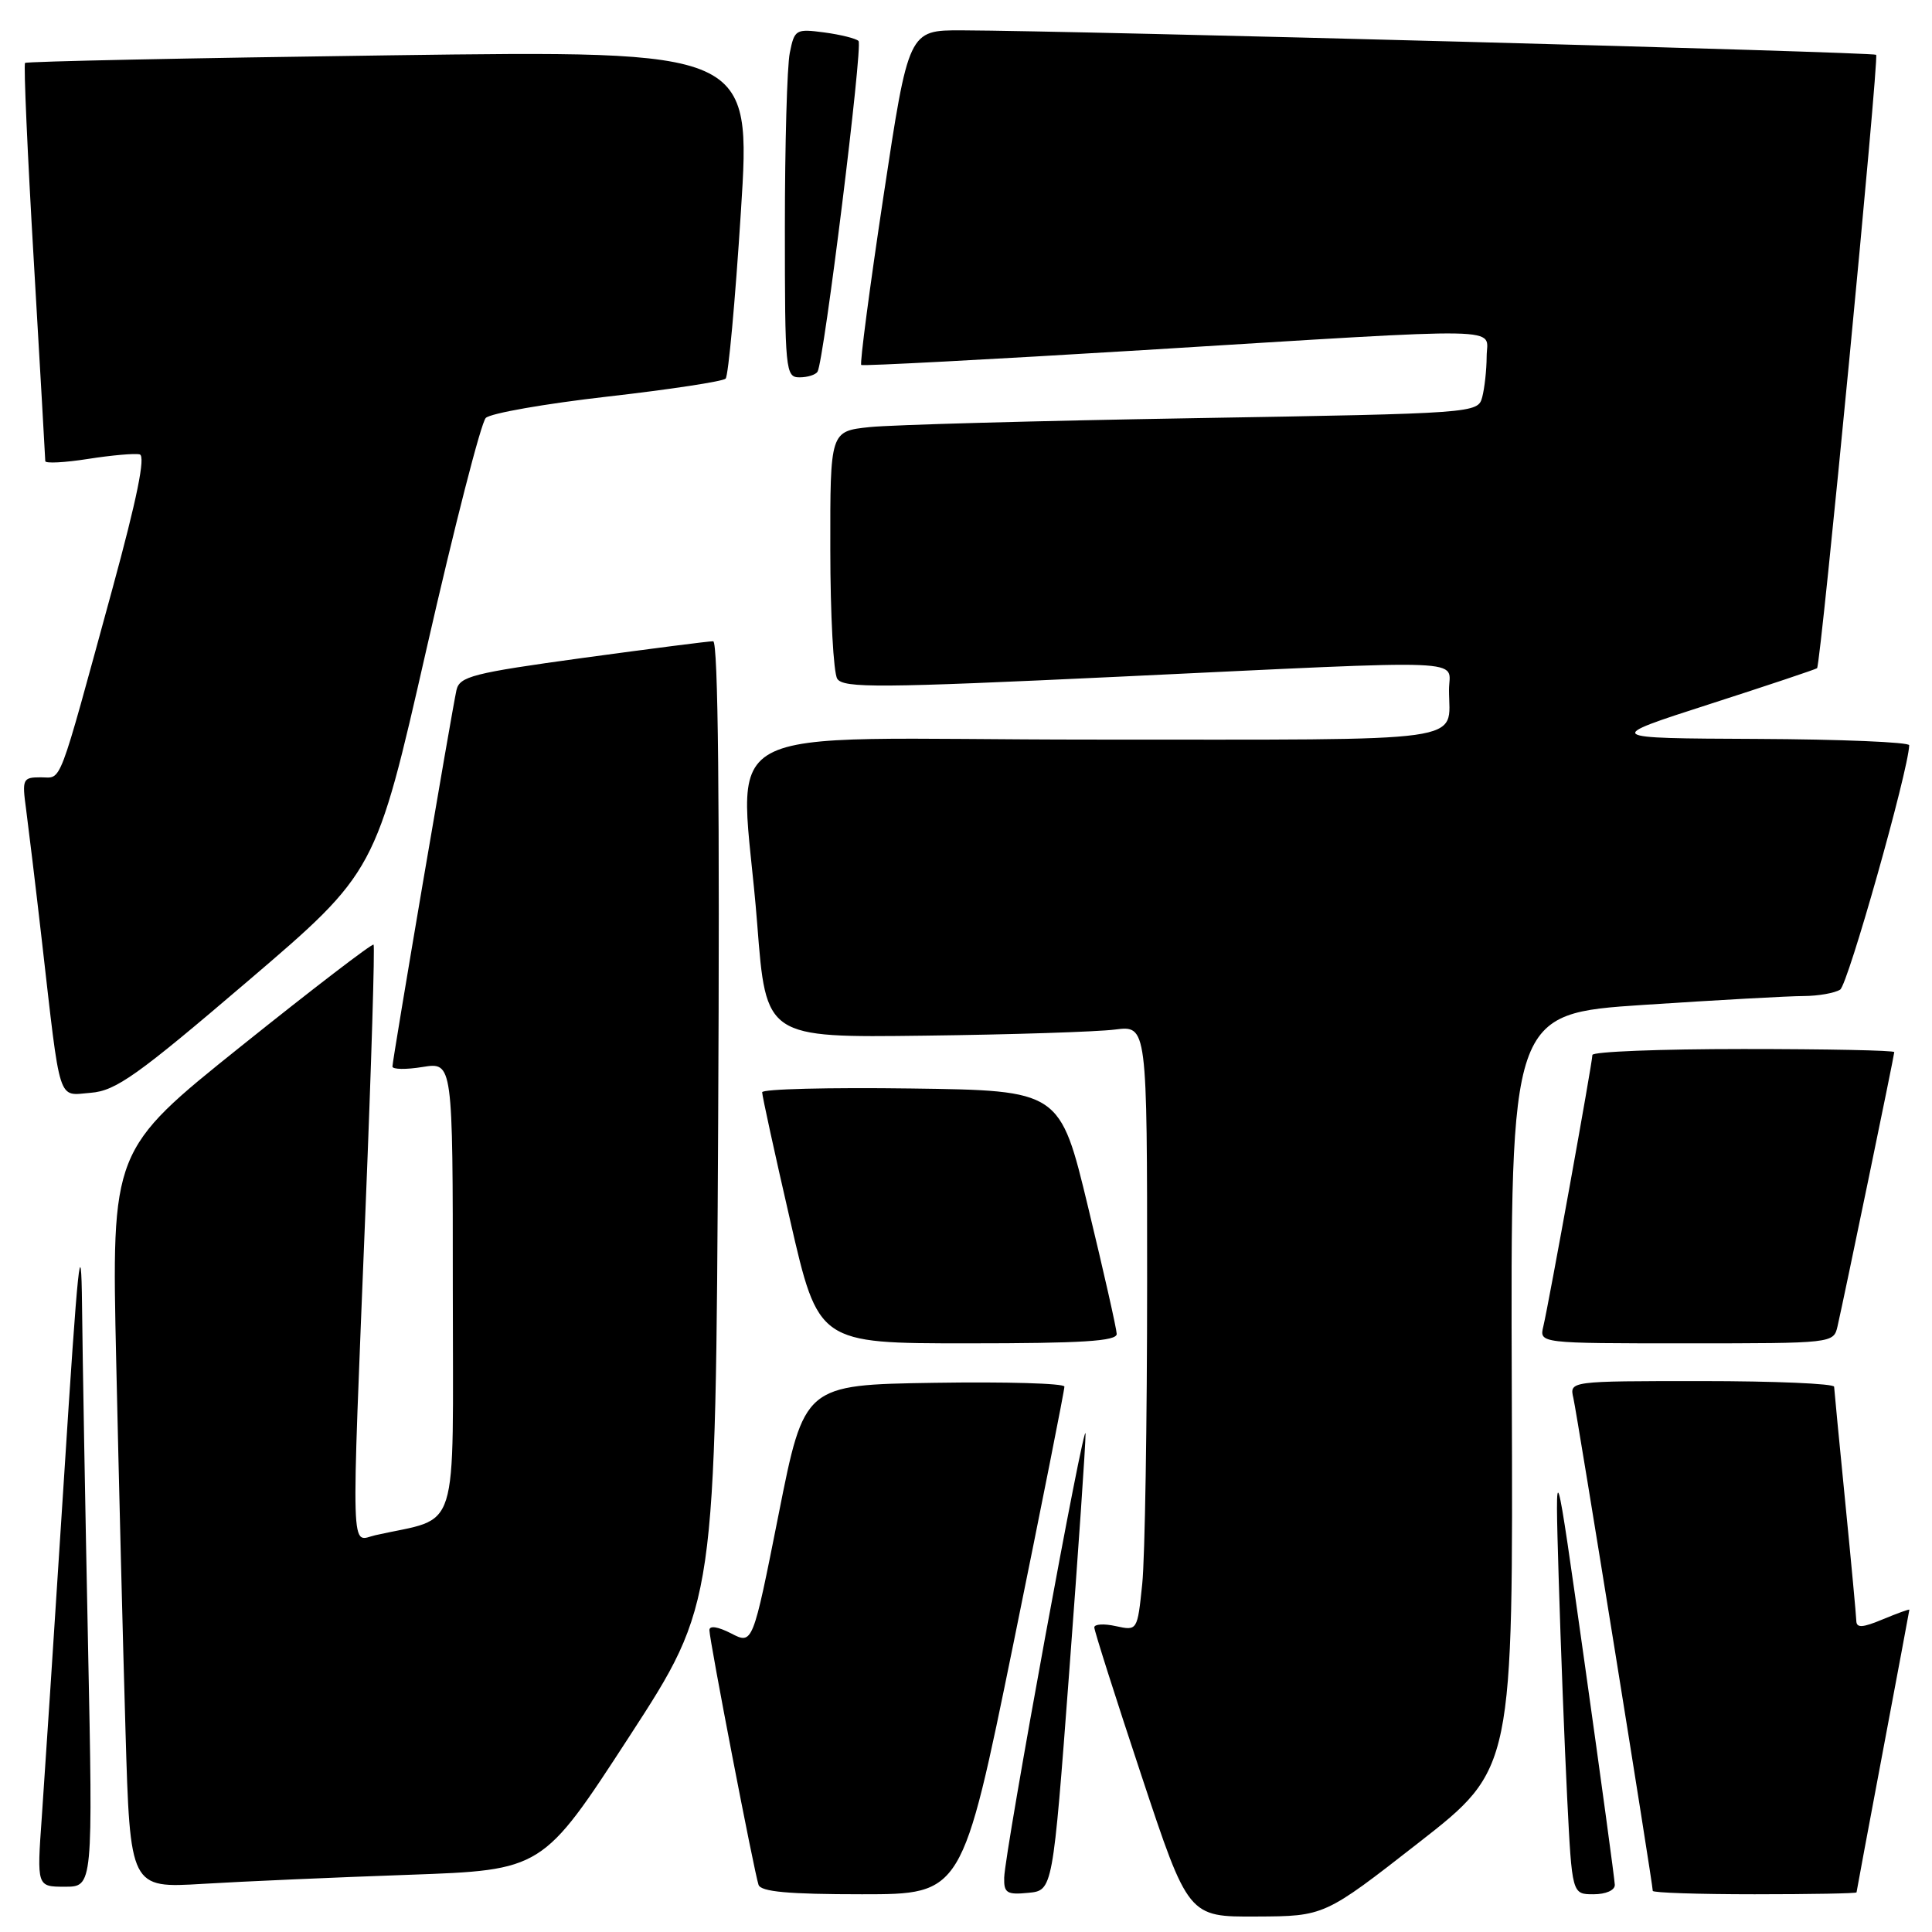 <?xml version="1.0" encoding="UTF-8" standalone="no"?>
<!DOCTYPE svg PUBLIC "-//W3C//DTD SVG 1.1//EN" "http://www.w3.org/Graphics/SVG/1.1/DTD/svg11.dtd" >
<svg xmlns="http://www.w3.org/2000/svg" xmlns:xlink="http://www.w3.org/1999/xlink" version="1.1" viewBox="0 0 256 256">
 <g >
 <path fill="currentColor"
d=" M 188.00 244.15 C 200.50 234.39 200.50 234.39 200.32 184.35 C 200.15 134.32 200.15 134.32 217.82 133.15 C 227.55 132.51 237.07 131.98 239.00 131.98 C 240.93 131.97 243.10 131.59 243.83 131.13 C 244.86 130.47 252.87 102.13 252.98 98.75 C 252.99 98.34 243.89 97.96 232.75 97.91 C 212.50 97.82 212.50 97.82 226.50 93.31 C 234.20 90.83 240.62 88.68 240.77 88.54 C 241.26 88.09 249.00 7.67 248.60 7.26 C 248.23 6.90 142.65 4.07 127.44 4.02 C 120.39 4.00 120.39 4.00 117.06 26.04 C 115.23 38.16 113.91 48.20 114.12 48.36 C 114.33 48.52 131.15 47.63 151.50 46.39 C 201.01 43.35 197.00 43.28 196.99 47.25 C 196.98 49.04 196.71 51.46 196.40 52.63 C 195.83 54.75 195.52 54.78 158.16 55.41 C 137.45 55.76 118.14 56.29 115.25 56.59 C 110.00 57.14 110.00 57.14 110.02 72.82 C 110.02 81.44 110.44 89.15 110.94 89.94 C 111.74 91.20 116.58 91.16 148.18 89.67 C 196.11 87.40 192.00 87.24 192.00 91.42 C 192.00 98.52 195.70 98.00 144.89 98.00 C 92.25 98.00 98.19 94.74 100.34 122.50 C 101.50 137.50 101.50 137.50 122.50 137.23 C 134.05 137.09 145.41 136.72 147.75 136.42 C 152.00 135.88 152.00 135.88 152.00 169.79 C 152.00 188.45 151.71 206.49 151.35 209.90 C 150.71 216.09 150.70 216.09 147.85 215.47 C 146.28 215.12 145.00 215.20 145.00 215.64 C 145.00 216.08 147.80 224.89 151.23 235.22 C 157.46 254.00 157.46 254.00 166.48 253.95 C 175.50 253.91 175.50 253.91 188.00 244.15 Z  M 134.29 217.75 C 138.02 199.46 141.06 184.15 141.04 183.73 C 141.02 183.30 133.25 183.08 123.79 183.23 C 106.57 183.50 106.57 183.50 103.16 200.71 C 99.74 217.92 99.74 217.92 96.87 216.43 C 95.13 215.54 94.00 215.36 94.00 216.00 C 94.00 217.32 99.93 248.05 100.51 249.75 C 100.82 250.67 104.49 251.00 114.22 251.00 C 127.50 251.00 127.50 251.00 134.29 217.75 Z  M 141.68 221.50 C 142.88 205.55 143.85 191.38 143.84 190.00 C 143.82 187.12 133.14 245.32 133.06 248.81 C 133.01 250.83 133.42 251.09 136.25 250.81 C 139.50 250.50 139.50 250.50 141.68 221.50 Z  M 213.97 249.75 C 213.95 249.06 212.16 235.90 209.99 220.50 C 206.04 192.50 206.04 192.50 206.53 209.00 C 206.80 218.07 207.31 231.24 207.66 238.25 C 208.30 251.00 208.30 251.00 211.15 251.00 C 212.78 251.00 213.99 250.47 213.97 249.75 Z  M 246.00 250.75 C 246.01 250.61 247.58 242.18 249.50 232.00 C 251.42 221.82 252.99 213.41 253.00 213.30 C 253.00 213.19 251.43 213.76 249.50 214.56 C 246.78 215.70 245.99 215.74 245.97 214.76 C 245.95 214.07 245.29 206.97 244.50 199.00 C 243.71 191.03 243.05 184.16 243.03 183.75 C 243.01 183.34 235.12 183.00 225.48 183.00 C 207.96 183.00 207.96 183.00 208.48 185.25 C 208.98 187.42 219.00 249.62 219.00 250.55 C 219.00 250.80 225.07 251.00 232.50 251.00 C 239.93 251.00 246.00 250.89 246.00 250.75 Z  M 11.66 217.75 C 11.30 200.01 10.94 179.88 10.87 173.00 C 10.76 162.73 10.33 166.84 8.47 196.00 C 7.22 215.53 5.90 235.66 5.54 240.75 C 4.88 250.00 4.88 250.00 8.60 250.00 C 12.32 250.00 12.32 250.00 11.66 217.75 Z  M 54.19 248.42 C 71.89 247.79 71.89 247.79 83.36 230.14 C 94.82 212.50 94.82 212.50 95.16 148.75 C 95.38 106.70 95.16 84.99 94.50 84.97 C 93.95 84.96 86.17 85.96 77.22 87.18 C 62.59 89.19 60.89 89.63 60.48 91.46 C 59.85 94.33 52.00 140.47 52.00 141.32 C 52.00 141.71 53.80 141.74 56.00 141.38 C 60.00 140.74 60.00 140.74 60.00 170.83 C 60.00 204.24 61.06 200.87 49.75 203.42 C 46.41 204.17 46.52 207.77 48.44 160.00 C 49.21 141.03 49.68 125.35 49.50 125.17 C 49.32 124.98 41.43 131.03 31.97 138.61 C 14.77 152.39 14.77 152.39 15.40 180.45 C 15.74 195.88 16.29 217.88 16.63 229.35 C 17.24 250.20 17.24 250.20 26.87 249.62 C 32.17 249.30 44.46 248.76 54.19 248.42 Z  M 147.97 176.75 C 147.95 176.06 146.25 168.53 144.19 160.00 C 140.46 144.50 140.46 144.50 120.73 144.23 C 109.88 144.08 100.99 144.30 100.99 144.73 C 100.98 145.15 102.65 152.81 104.71 161.75 C 108.44 178.00 108.44 178.00 128.22 178.00 C 143.39 178.00 147.99 177.71 147.97 176.75 Z  M 243.48 175.75 C 244.37 171.87 251.00 139.84 251.00 139.41 C 251.00 139.18 242.00 139.00 231.00 139.00 C 220.00 139.00 211.00 139.35 211.00 139.79 C 211.00 140.78 205.23 172.69 204.50 175.75 C 203.96 178.00 203.96 178.00 223.46 178.00 C 242.86 178.00 242.96 177.99 243.48 175.75 Z  M 32.83 130.01 C 49.79 115.52 49.79 115.52 56.51 86.01 C 60.21 69.78 63.74 55.99 64.37 55.38 C 64.99 54.76 72.25 53.49 80.50 52.55 C 88.75 51.61 95.79 50.54 96.15 50.17 C 96.51 49.80 97.42 39.87 98.17 28.09 C 99.54 6.68 99.54 6.68 51.62 7.33 C 25.26 7.69 3.52 8.14 3.32 8.34 C 3.12 8.55 3.64 20.36 4.48 34.60 C 5.31 48.85 6.00 60.77 6.00 61.10 C 6.00 61.43 8.55 61.30 11.67 60.81 C 14.79 60.32 17.87 60.05 18.51 60.21 C 19.31 60.41 18.15 66.09 14.90 78.00 C 7.54 104.91 8.27 103.00 5.40 103.00 C 3.01 103.00 2.91 103.22 3.46 107.25 C 3.77 109.59 4.71 117.35 5.53 124.50 C 8.07 146.68 7.58 145.15 12.03 144.80 C 15.35 144.54 18.19 142.52 32.83 130.01 Z  M 108.33 49.25 C 109.18 47.83 114.36 6.03 113.76 5.43 C 113.43 5.10 111.39 4.59 109.23 4.30 C 105.45 3.80 105.27 3.90 104.65 7.01 C 104.29 8.79 104.00 19.19 104.00 30.12 C 104.00 49.13 104.08 50.00 105.94 50.00 C 107.01 50.00 108.08 49.66 108.33 49.25 Z "/>
</g>
</svg>